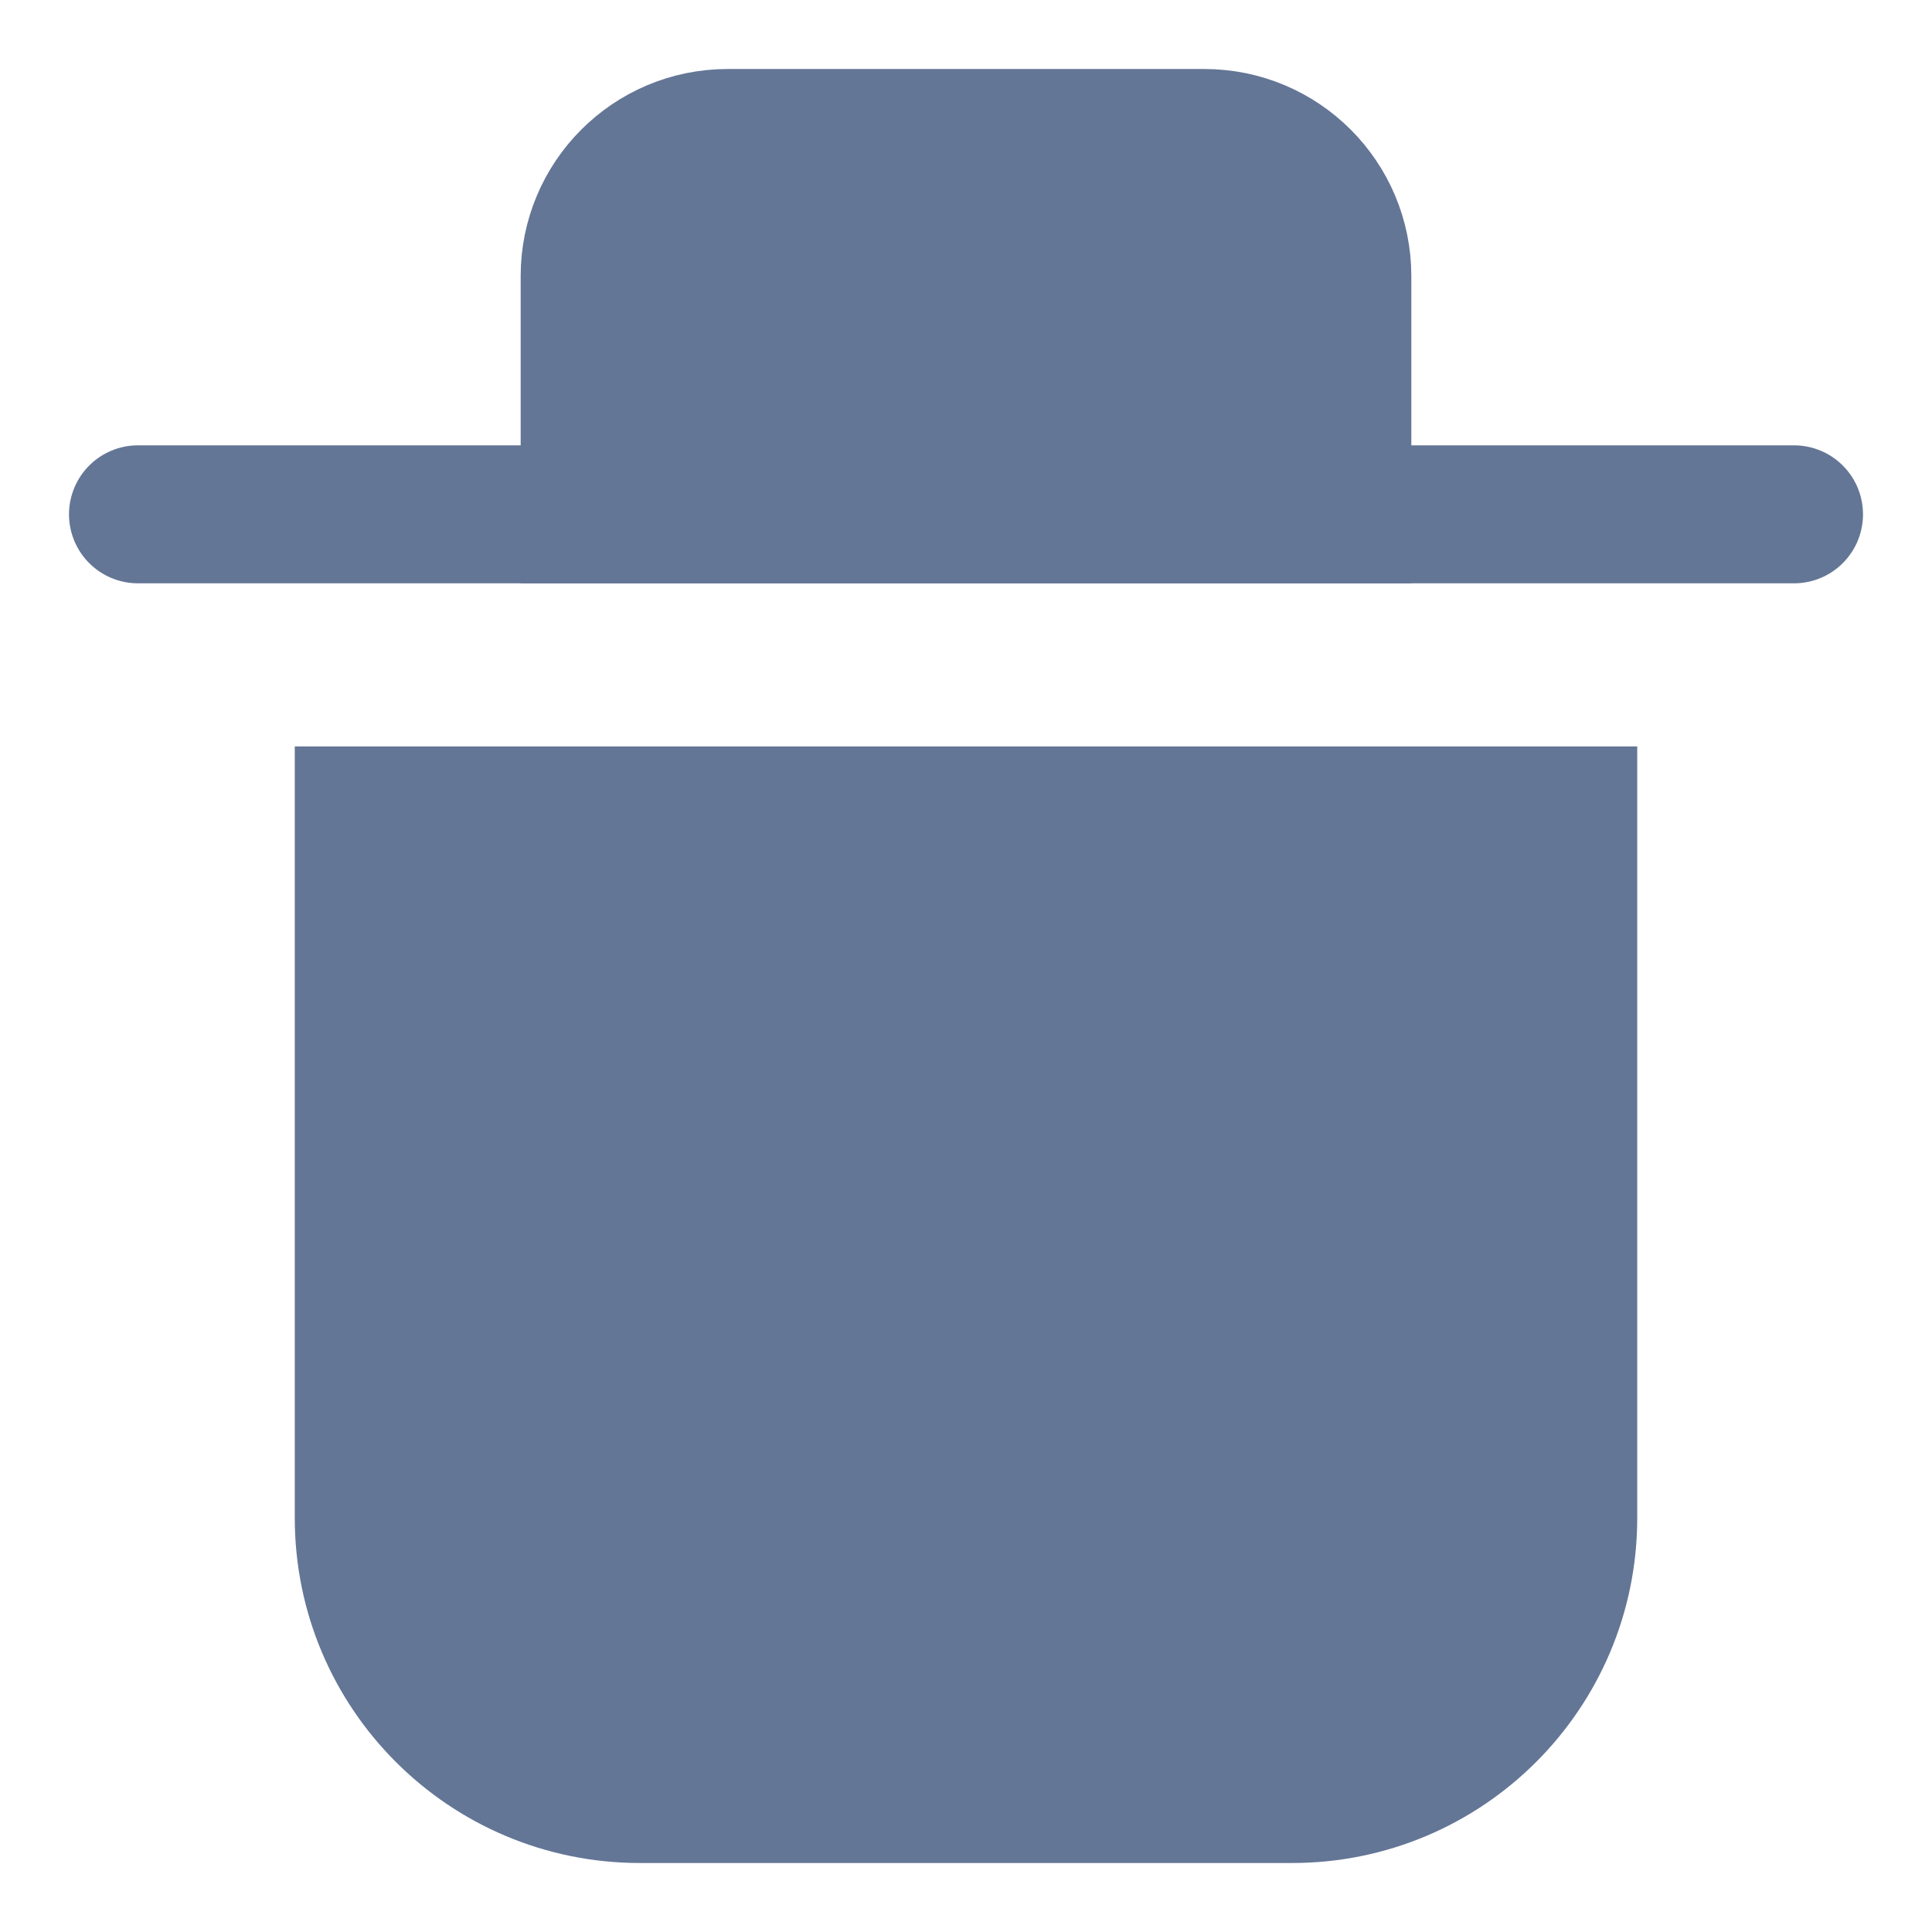 <svg width="14" height="14" viewBox="0 0 14 14" fill="none" xmlns="http://www.w3.org/2000/svg">
<path d="M2.636 5.909H11.364V11C11.364 12.105 10.468 13 9.364 13H4.636C3.532 13 2.636 12.105 2.636 11V5.909Z" fill="#647696" stroke="#647696"/>
<path d="M1 3.727H13" stroke="#647696" stroke-linecap="round"/>
<path d="M8.727 1H5.273C4.72 1 4.273 1.448 4.273 2V3.727H9.727V2C9.727 1.448 9.28 1 8.727 1Z" fill="#647696" stroke="#647696"/>
</svg>

